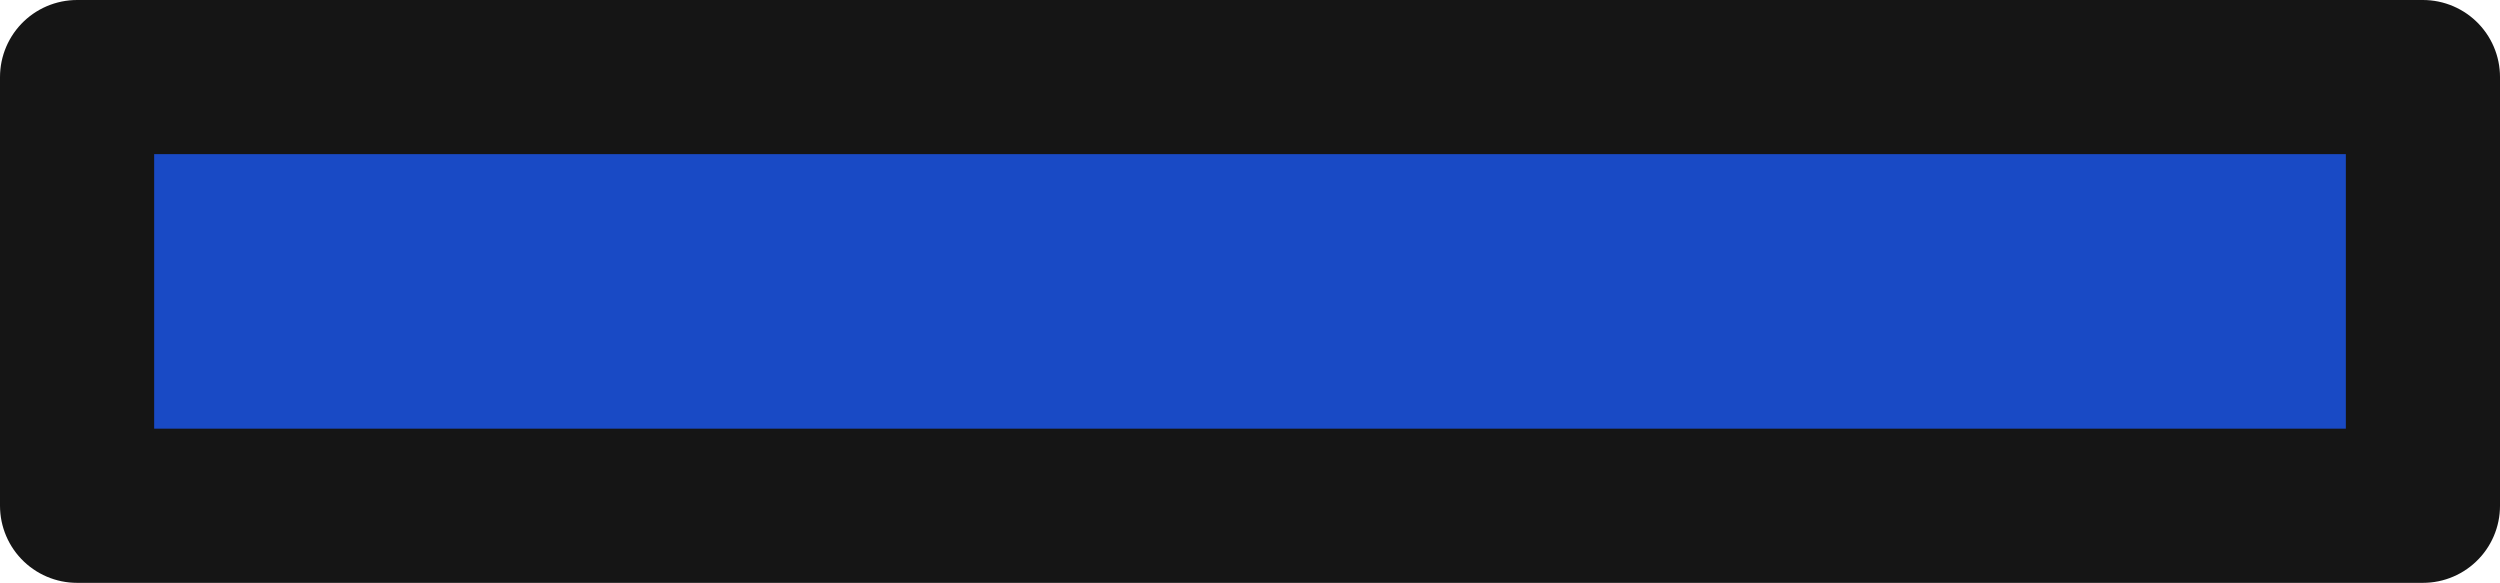 <?xml version="1.0" encoding="UTF-8" standalone="no"?>
<!-- Created with Inkscape (http://www.inkscape.org/) -->

<svg
   width="23.84mm"
   height="5.558mm"
   viewBox="0 0 23.84 5.558"
   version="1.1"
   id="svg1"
   sodipodi:docname="cache_door.svg"
   inkscape:version="1.3.2 (091e20e, 2023-11-25)"
   xmlns:inkscape="http://www.inkscape.org/namespaces/inkscape"
   xmlns:sodipodi="http://sodipodi.sourceforge.net/DTD/sodipodi-0.dtd"
   xmlns="http://www.w3.org/2000/svg"
   xmlns:svg="http://www.w3.org/2000/svg">
  <sodipodi:namedview
     id="namedview1"
     pagecolor="#ffffff"
     bordercolor="#000000"
     borderopacity="0.25"
     inkscape:showpageshadow="2"
     inkscape:pageopacity="0.0"
     inkscape:pagecheckerboard="0"
     inkscape:deskcolor="#d1d1d1"
     inkscape:document-units="mm"
     inkscape:zoom="8.0017478"
     inkscape:cx="45.115144"
     inkscape:cy="10.497707"
     inkscape:window-width="1312"
     inkscape:window-height="449"
     inkscape:window-x="0"
     inkscape:window-y="25"
     inkscape:window-maximized="0"
     inkscape:current-layer="svg1" />
  <defs
     id="defs1" />
  <g
     id="layer1"
     transform="translate(-55.584,-128.314)">
    <rect
       style="fill:#194ac5;fill-opacity:1;stroke:#151515;stroke-width:1.47;stroke-linejoin:round;stroke-dasharray:none;stroke-opacity:1"
       id="rect1-7"
       width="22.37"
       height="4.088"
       x="56.319"
       y="129.049" />
  </g>
</svg>
